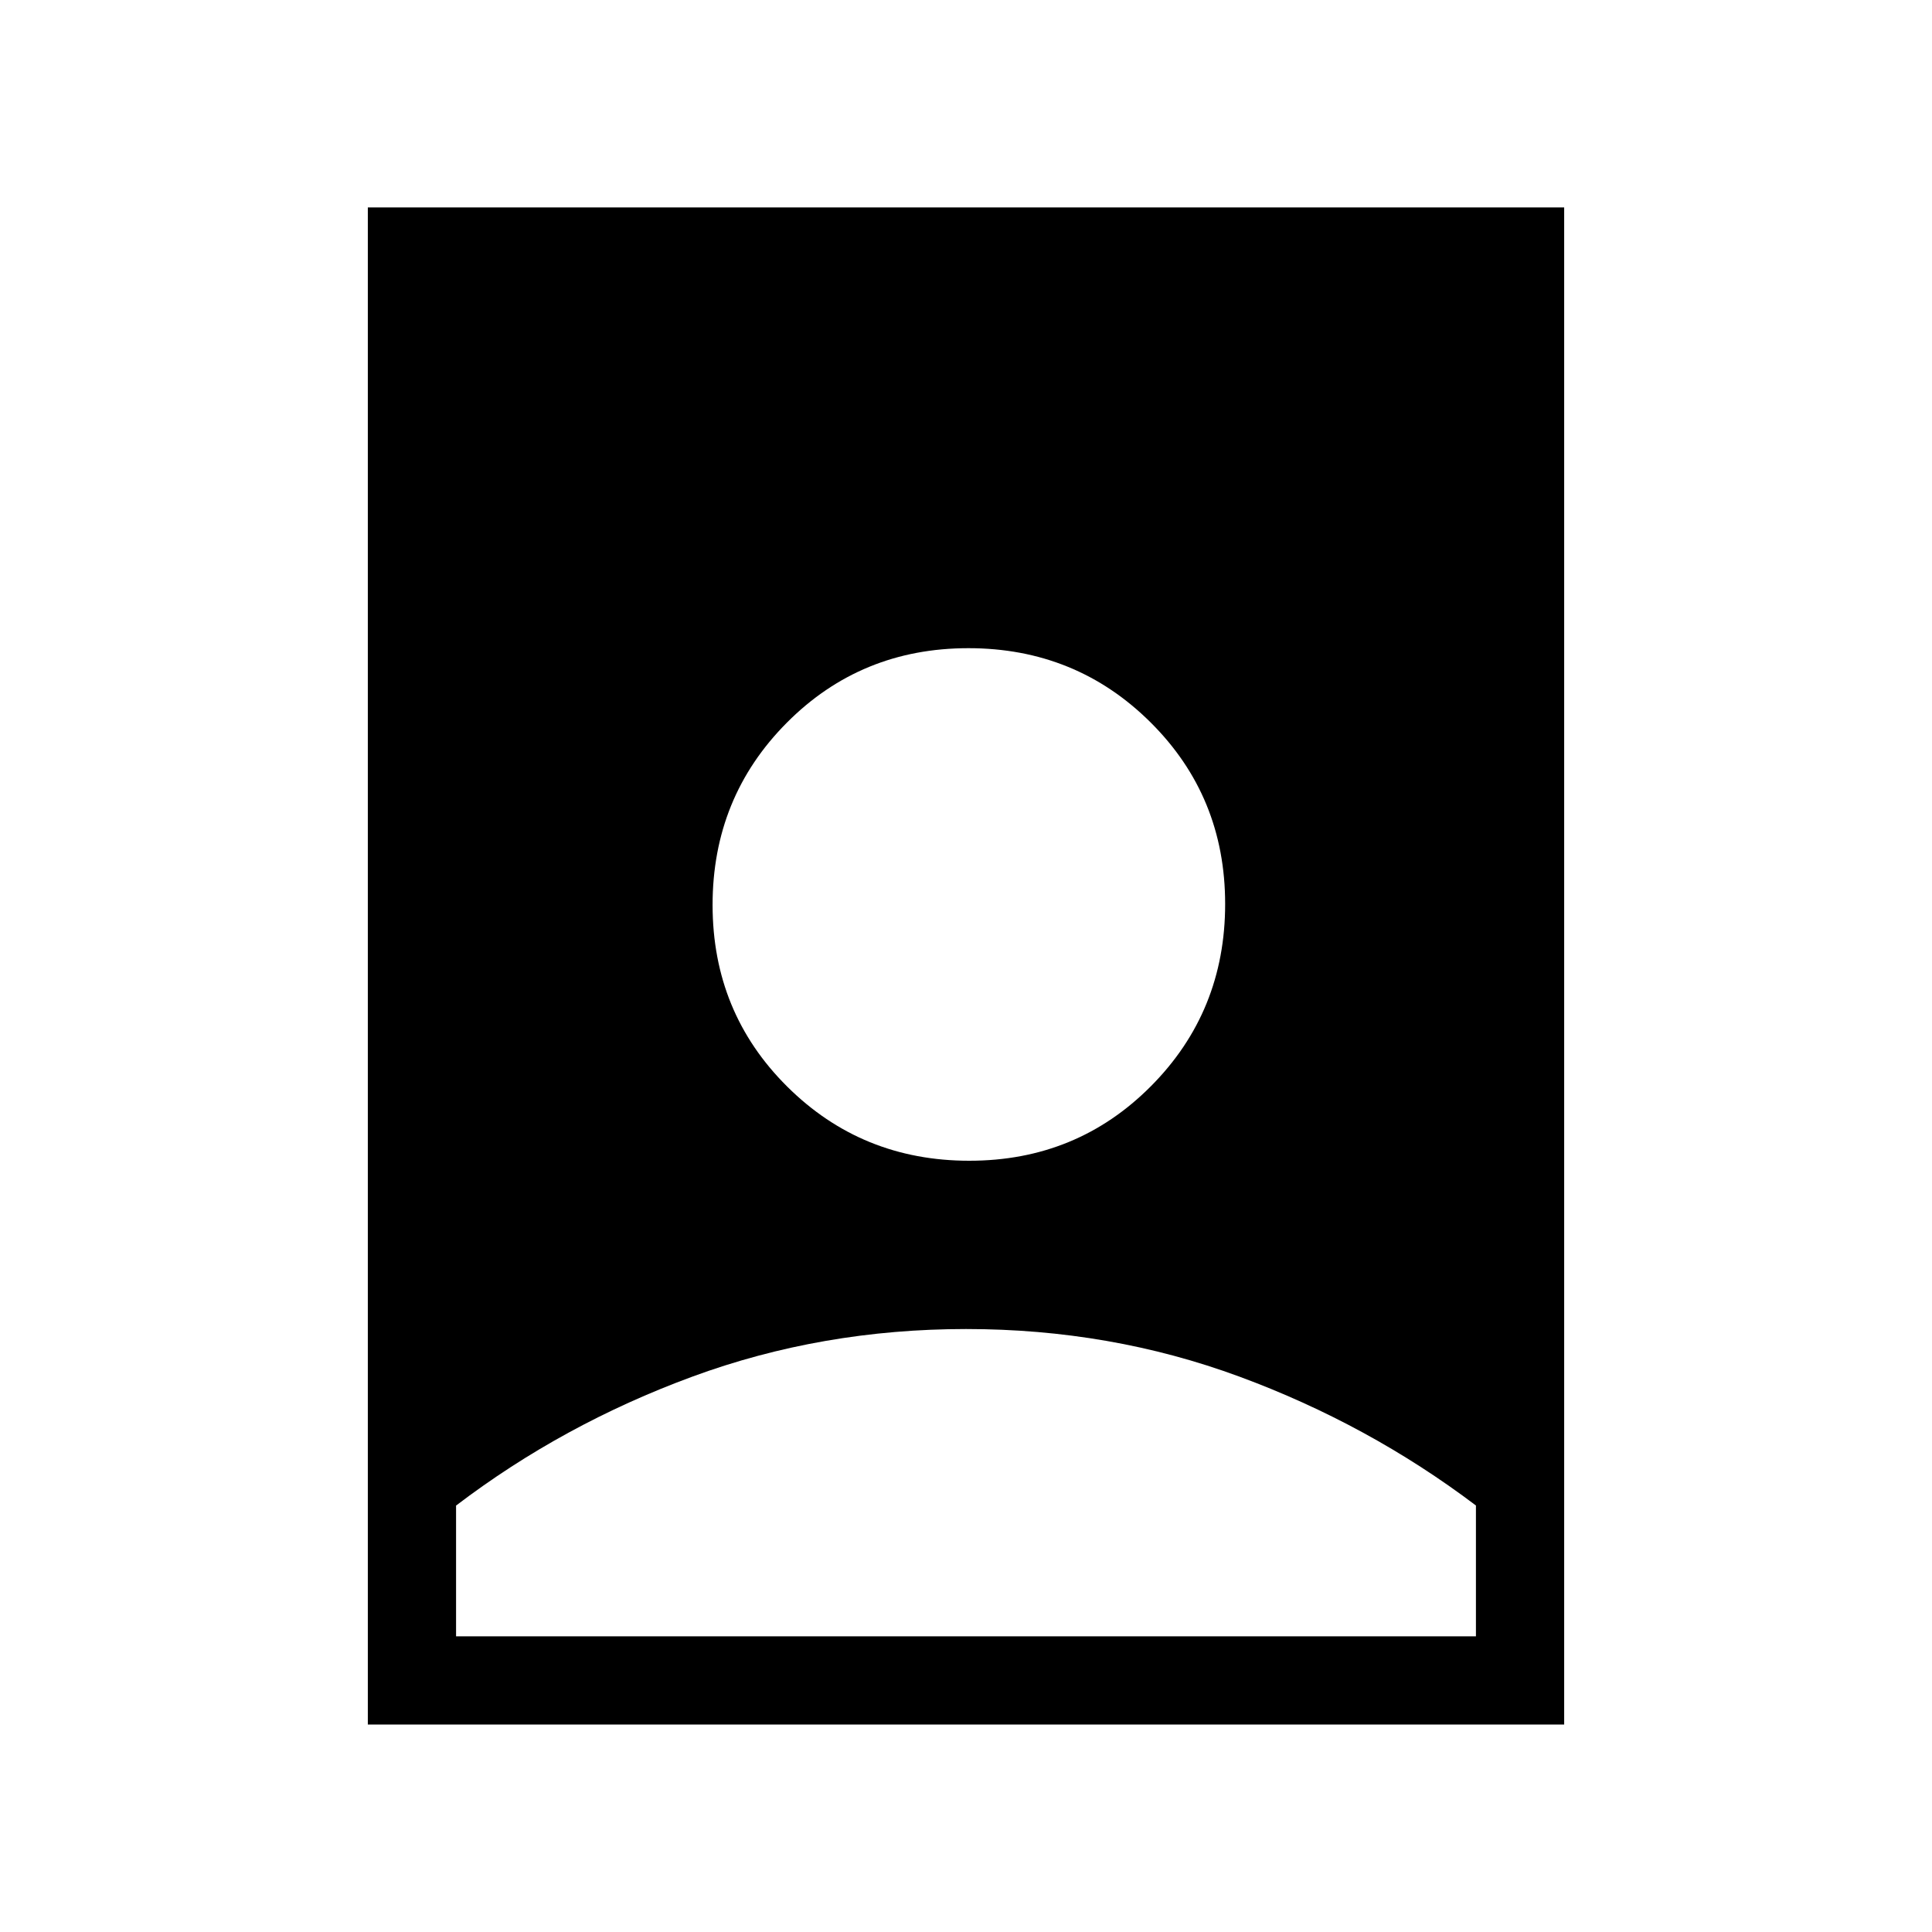 <svg xmlns="http://www.w3.org/2000/svg" height="48" viewBox="0 -960 960 960" width="48"><path d="M480.073-299.615q-71.727 0-136.048 23.657-64.322 23.656-117.409 64.069v64.966h506.768v-65q-53.428-40.379-117.506-64.035-64.078-23.657-135.805-23.657ZM182.771-103.078v-753.844h594.458v753.844H182.771Zm298.884-280.153q53.422 0 90.268-37.078 36.846-37.079 36.846-90.5t-37.079-90.267q-37.078-36.846-90.499-36.846-53.422 0-90.268 37.078-36.845 37.078-36.845 90.5 0 53.421 37.078 90.267t90.499 36.846Z"/></svg>